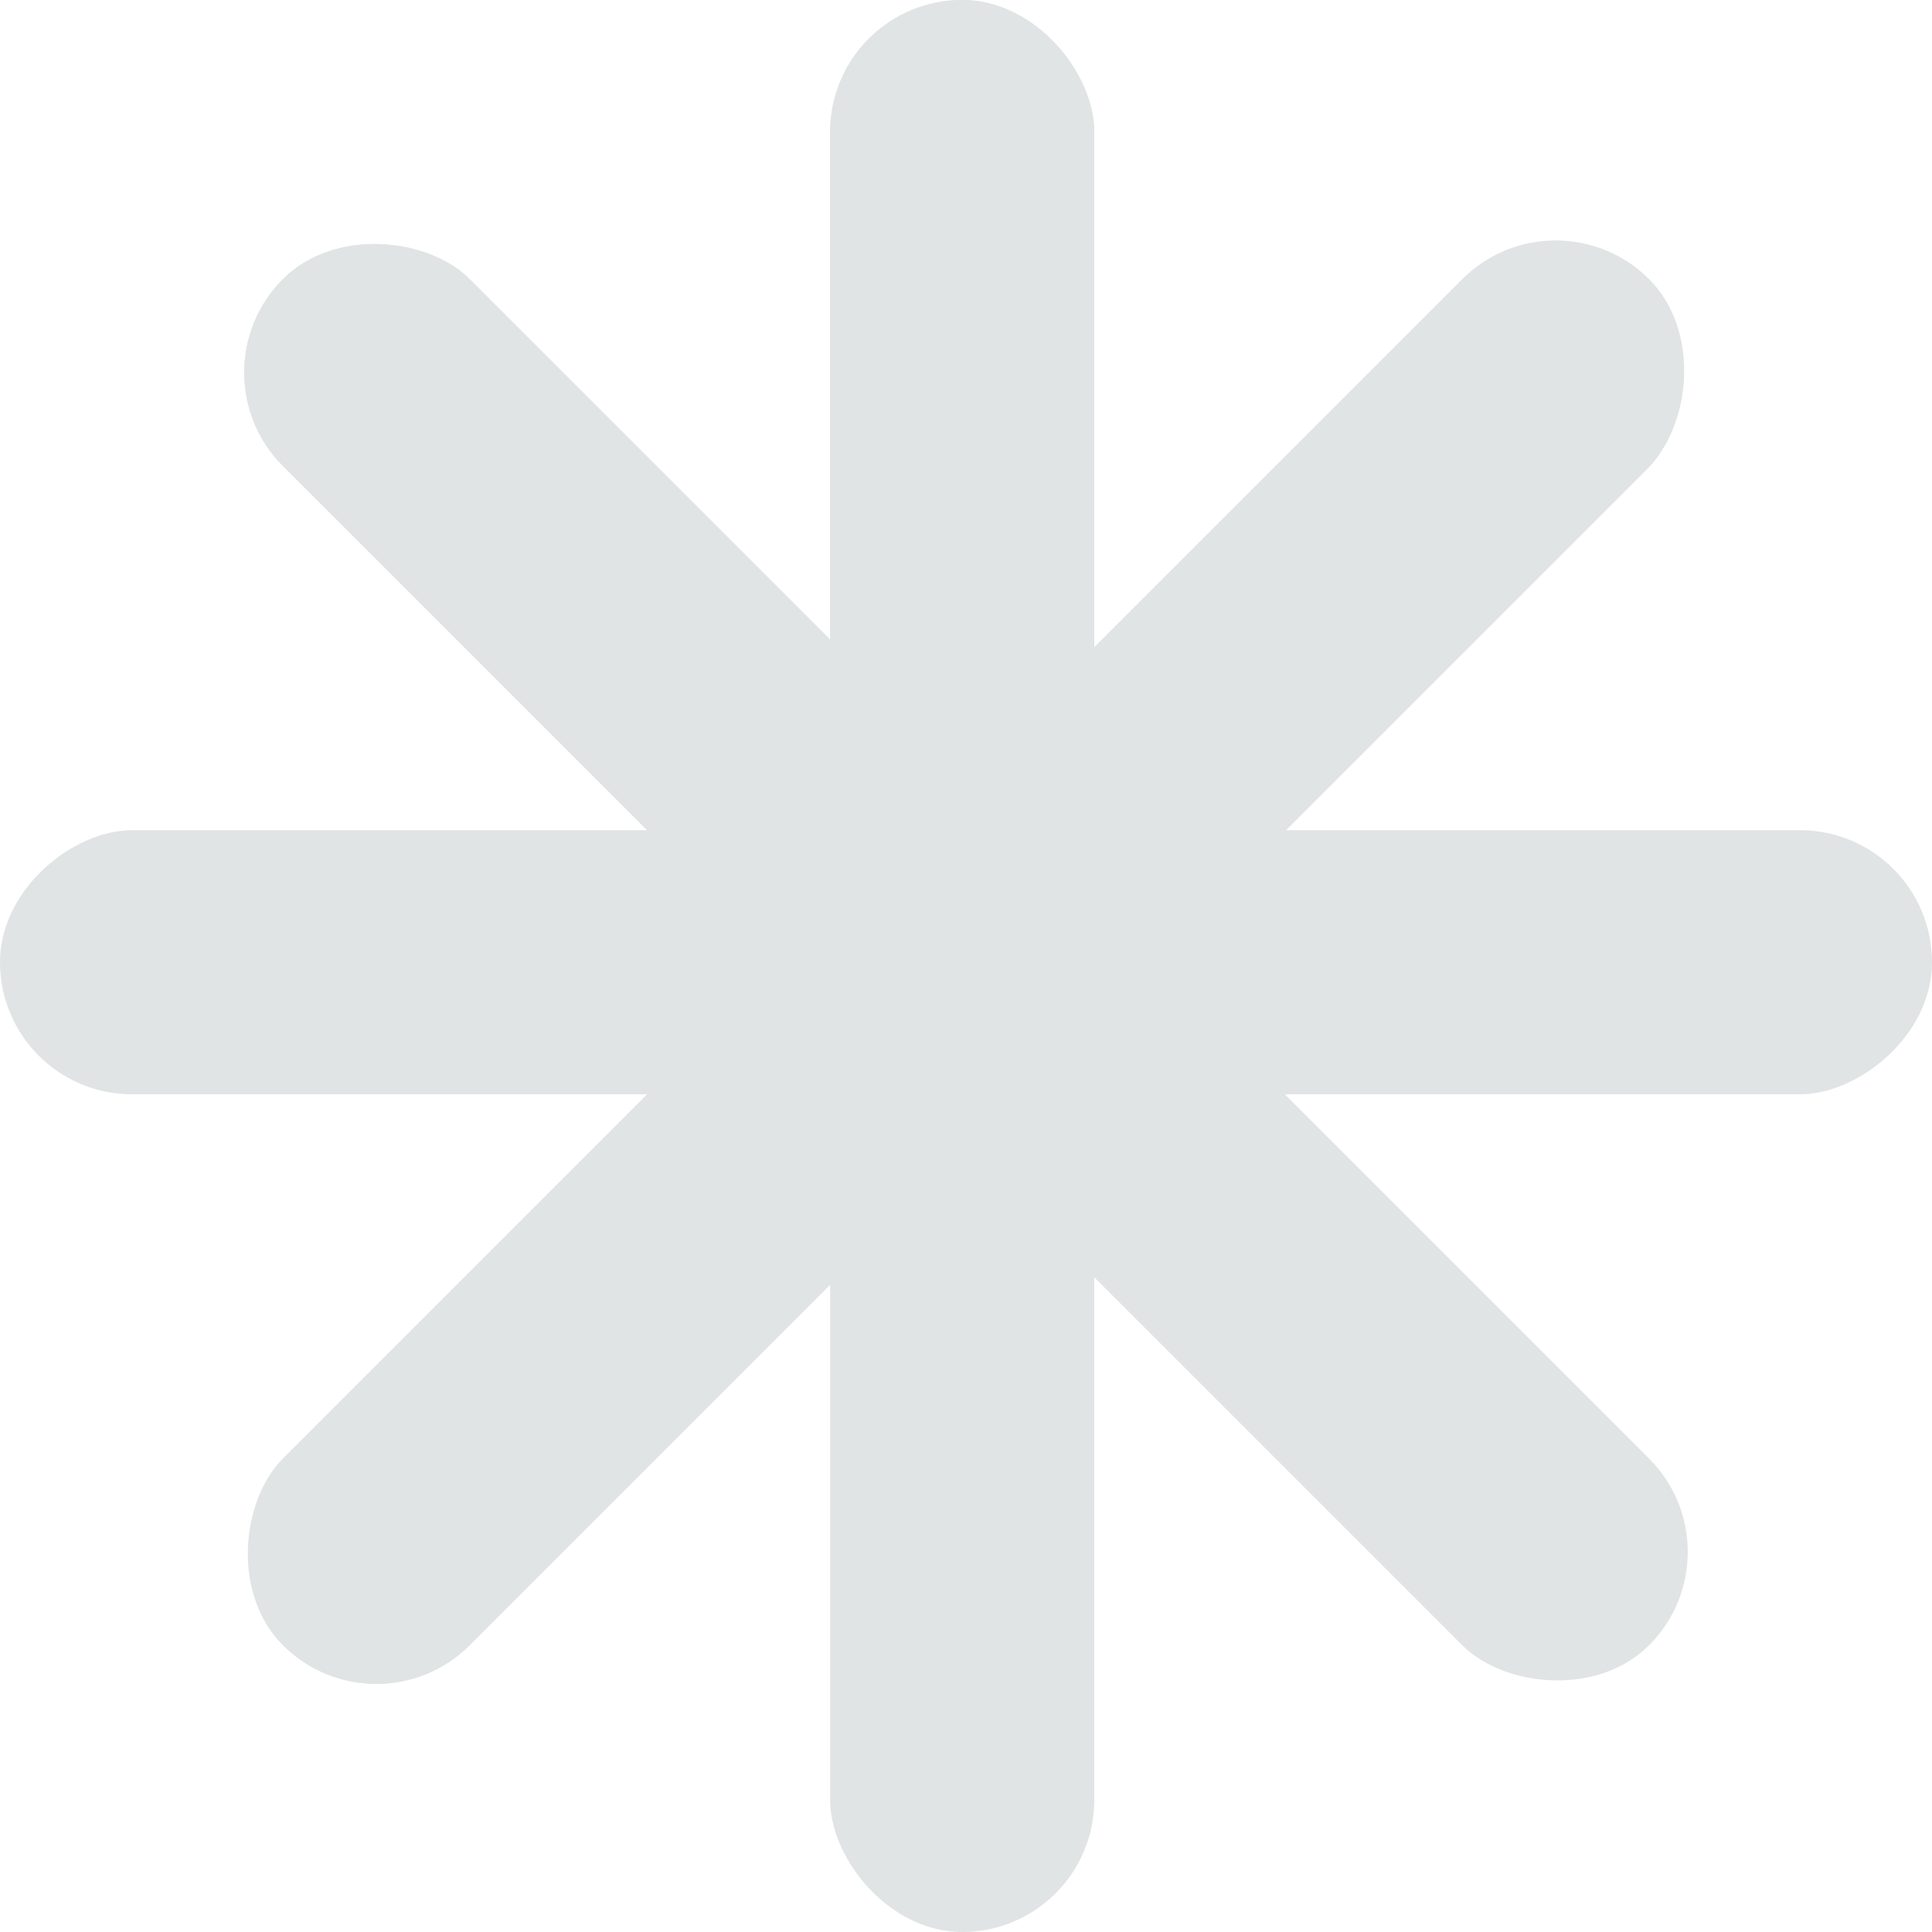 <svg width="95" height="95" viewBox="0 0 95 95" fill="none" xmlns="http://www.w3.org/2000/svg">
<rect y="53.809" width="12.988" height="53.809" rx="6.494" transform="rotate(-90 0 53.809)" fill="#E0E4E4"/>
<rect x="18.505" y="85.494" width="12.988" height="95" rx="6.494" transform="rotate(-135 18.505 85.494)" fill="#E0E4E4"/>
<rect x="40.82" width="12.988" height="95" rx="6.494" fill="#E0E4E4"/>
<rect x="9.32" y="18.319" width="12.988" height="95" rx="6.494" transform="rotate(-45 9.32 18.319)" fill="#E0E4E4"/>
<rect x="40.82" y="53.809" width="12.988" height="54.18" rx="6.494" transform="rotate(-90 40.82 53.809)" fill="#E0E4E4"/>
<rect x="40.82" width="12.988" height="48.242" rx="6.494" fill="#E0E4E4"/>
<rect x="9.32" y="18.319" width="12.988" height="53.832" rx="6.494" transform="rotate(-45 9.32 18.319)" fill="#E0E4E4"/>
<rect x="47.737" y="56.325" width="12.988" height="53.547" rx="6.494" transform="rotate(-135 47.737 56.325)" fill="#E0E4E4"/>
</svg>
